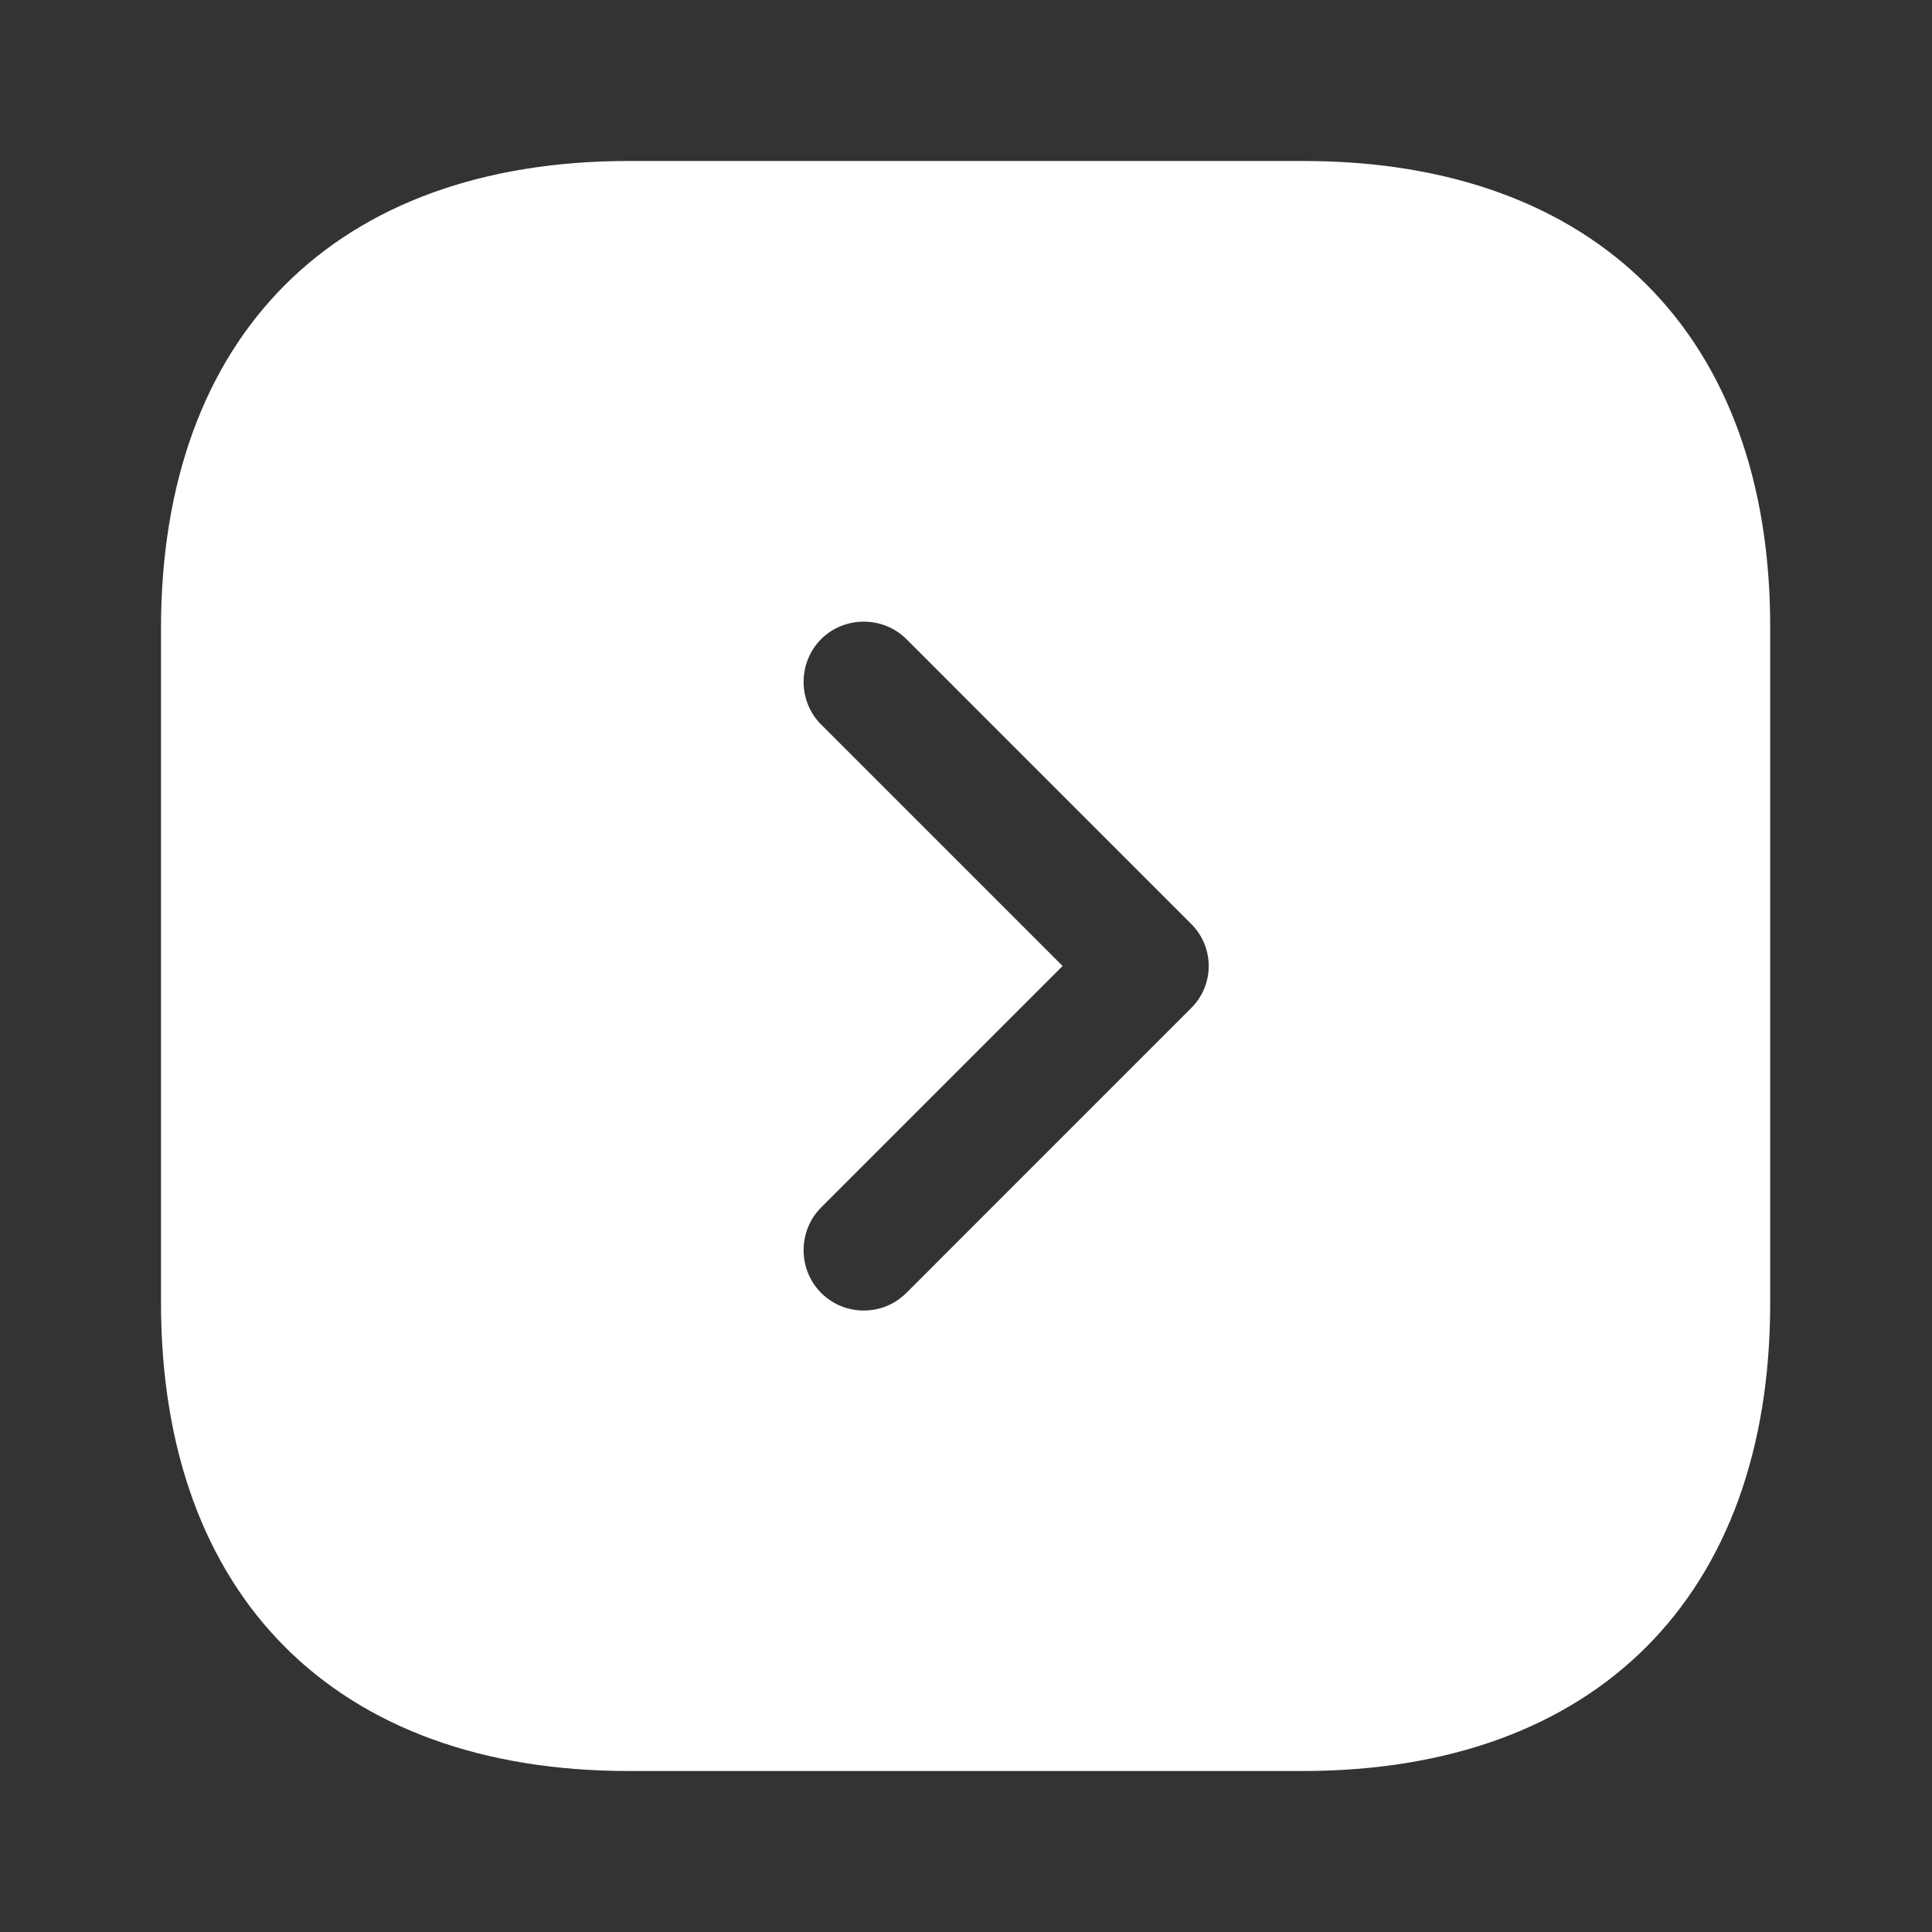 <svg xmlns="http://www.w3.org/2000/svg" width="40" height="40" viewBox="0 0 40 40" fill="none">
    <rect x="0" y="0" width="40" height="40" fill="#333333" stroke="none"/>
    <path
        d="M26.983 3.333H13.017C6.95 3.333 3.333 6.95 3.333 13.017V26.967C3.333 33.05 6.95 36.667 13.017 36.667H26.967C33.033 36.667 36.65 33.05 36.65 26.983V13.017C36.667 6.95 33.05 3.333 26.983 3.333ZM24.65 20.883L18.767 26.767C18.517 27.017 18.2 27.133 17.883 27.133C17.567 27.133 17.25 27.017 17 26.767C16.517 26.283 16.517 25.483 17 25L22 20L17 15C16.517 14.517 16.517 13.717 17 13.233C17.483 12.75 18.283 12.75 18.767 13.233L24.65 19.117C25.15 19.6 25.15 20.4 24.65 20.883Z"
        fill="white" />
</svg>